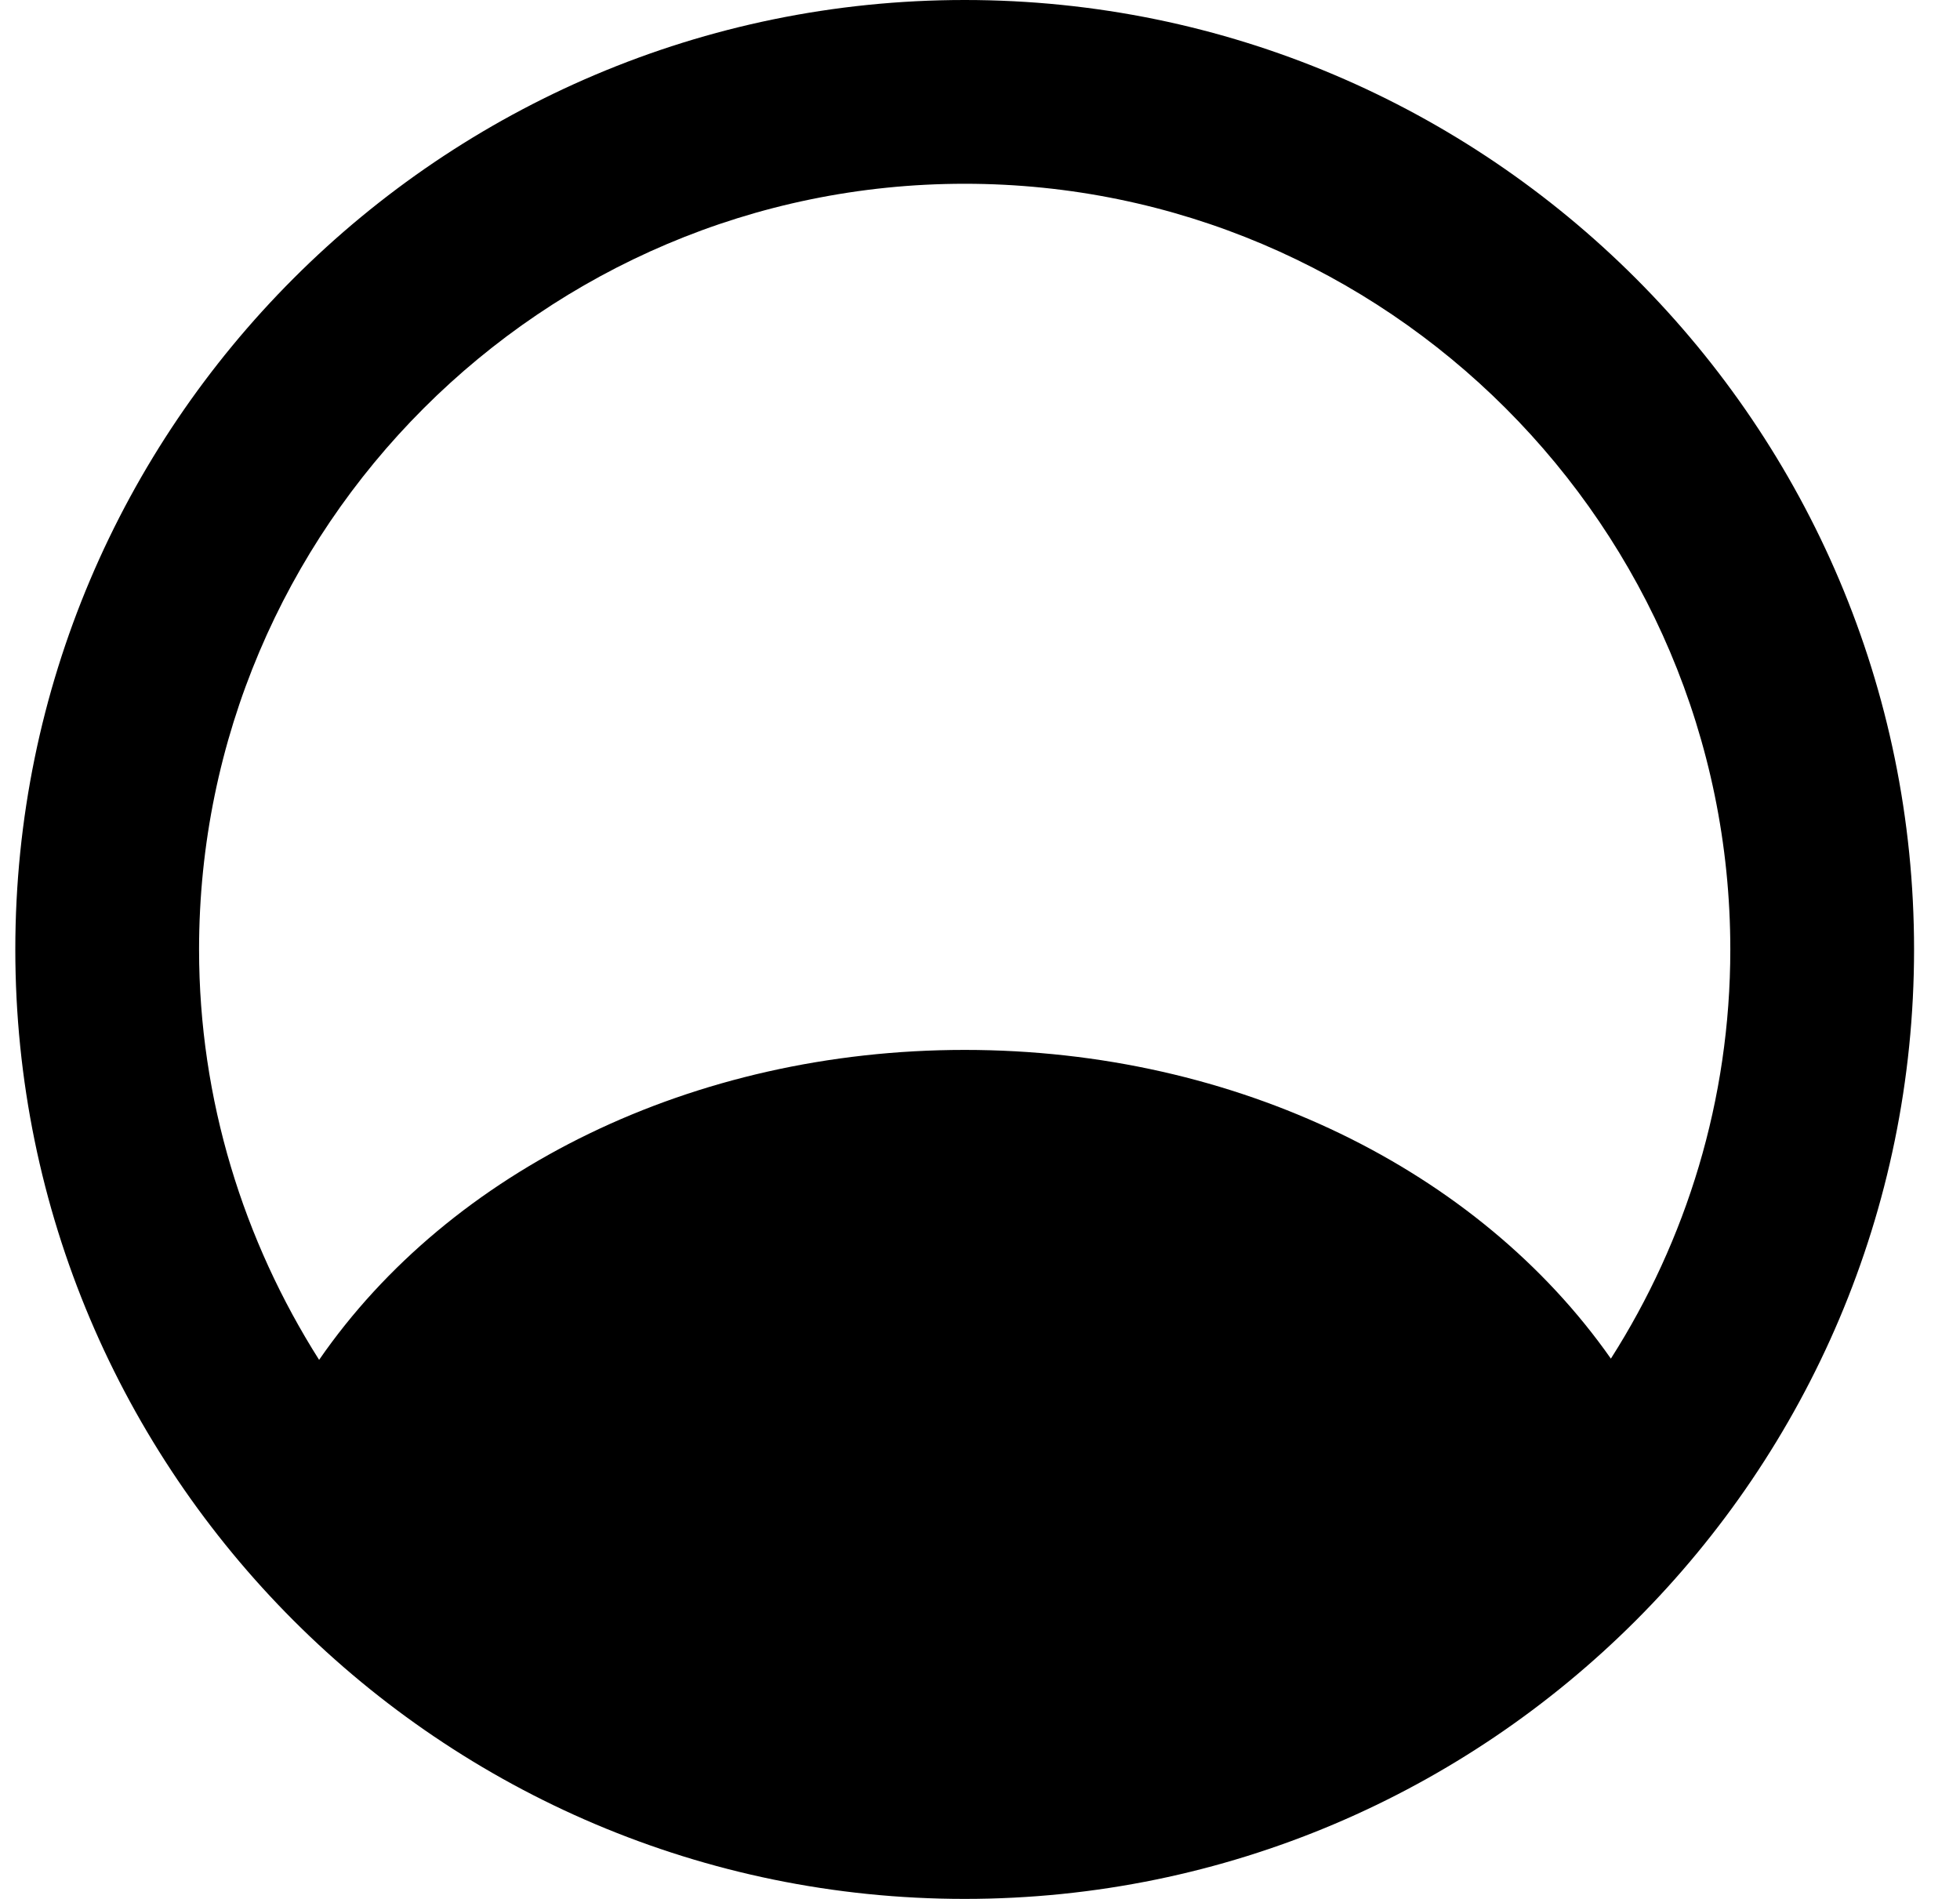 <svg width="32" height="31" viewBox="0 0 32 31" fill="none" xmlns="http://www.w3.org/2000/svg">
<path d="M15.75 0C7.2 0 0.25 6.95 0.25 15.5C0.25 24.05 7.2 31 15.75 31C24.3 31 31.25 24.05 31.25 15.5C31.25 6.95 24.3 0 15.75 0ZM26.3 22.18C24.14 19.1 20.19 17.14 15.75 17.14C11.31 17.14 7.35 19.1 5.21 22.2C3.98 20.26 3.25 17.96 3.25 15.5C3.25 8.61 8.86 3 15.75 3C22.64 3 28.25 8.61 28.25 15.5C28.25 17.96 27.53 20.25 26.3 22.18Z" fill="black"/>
</svg>
